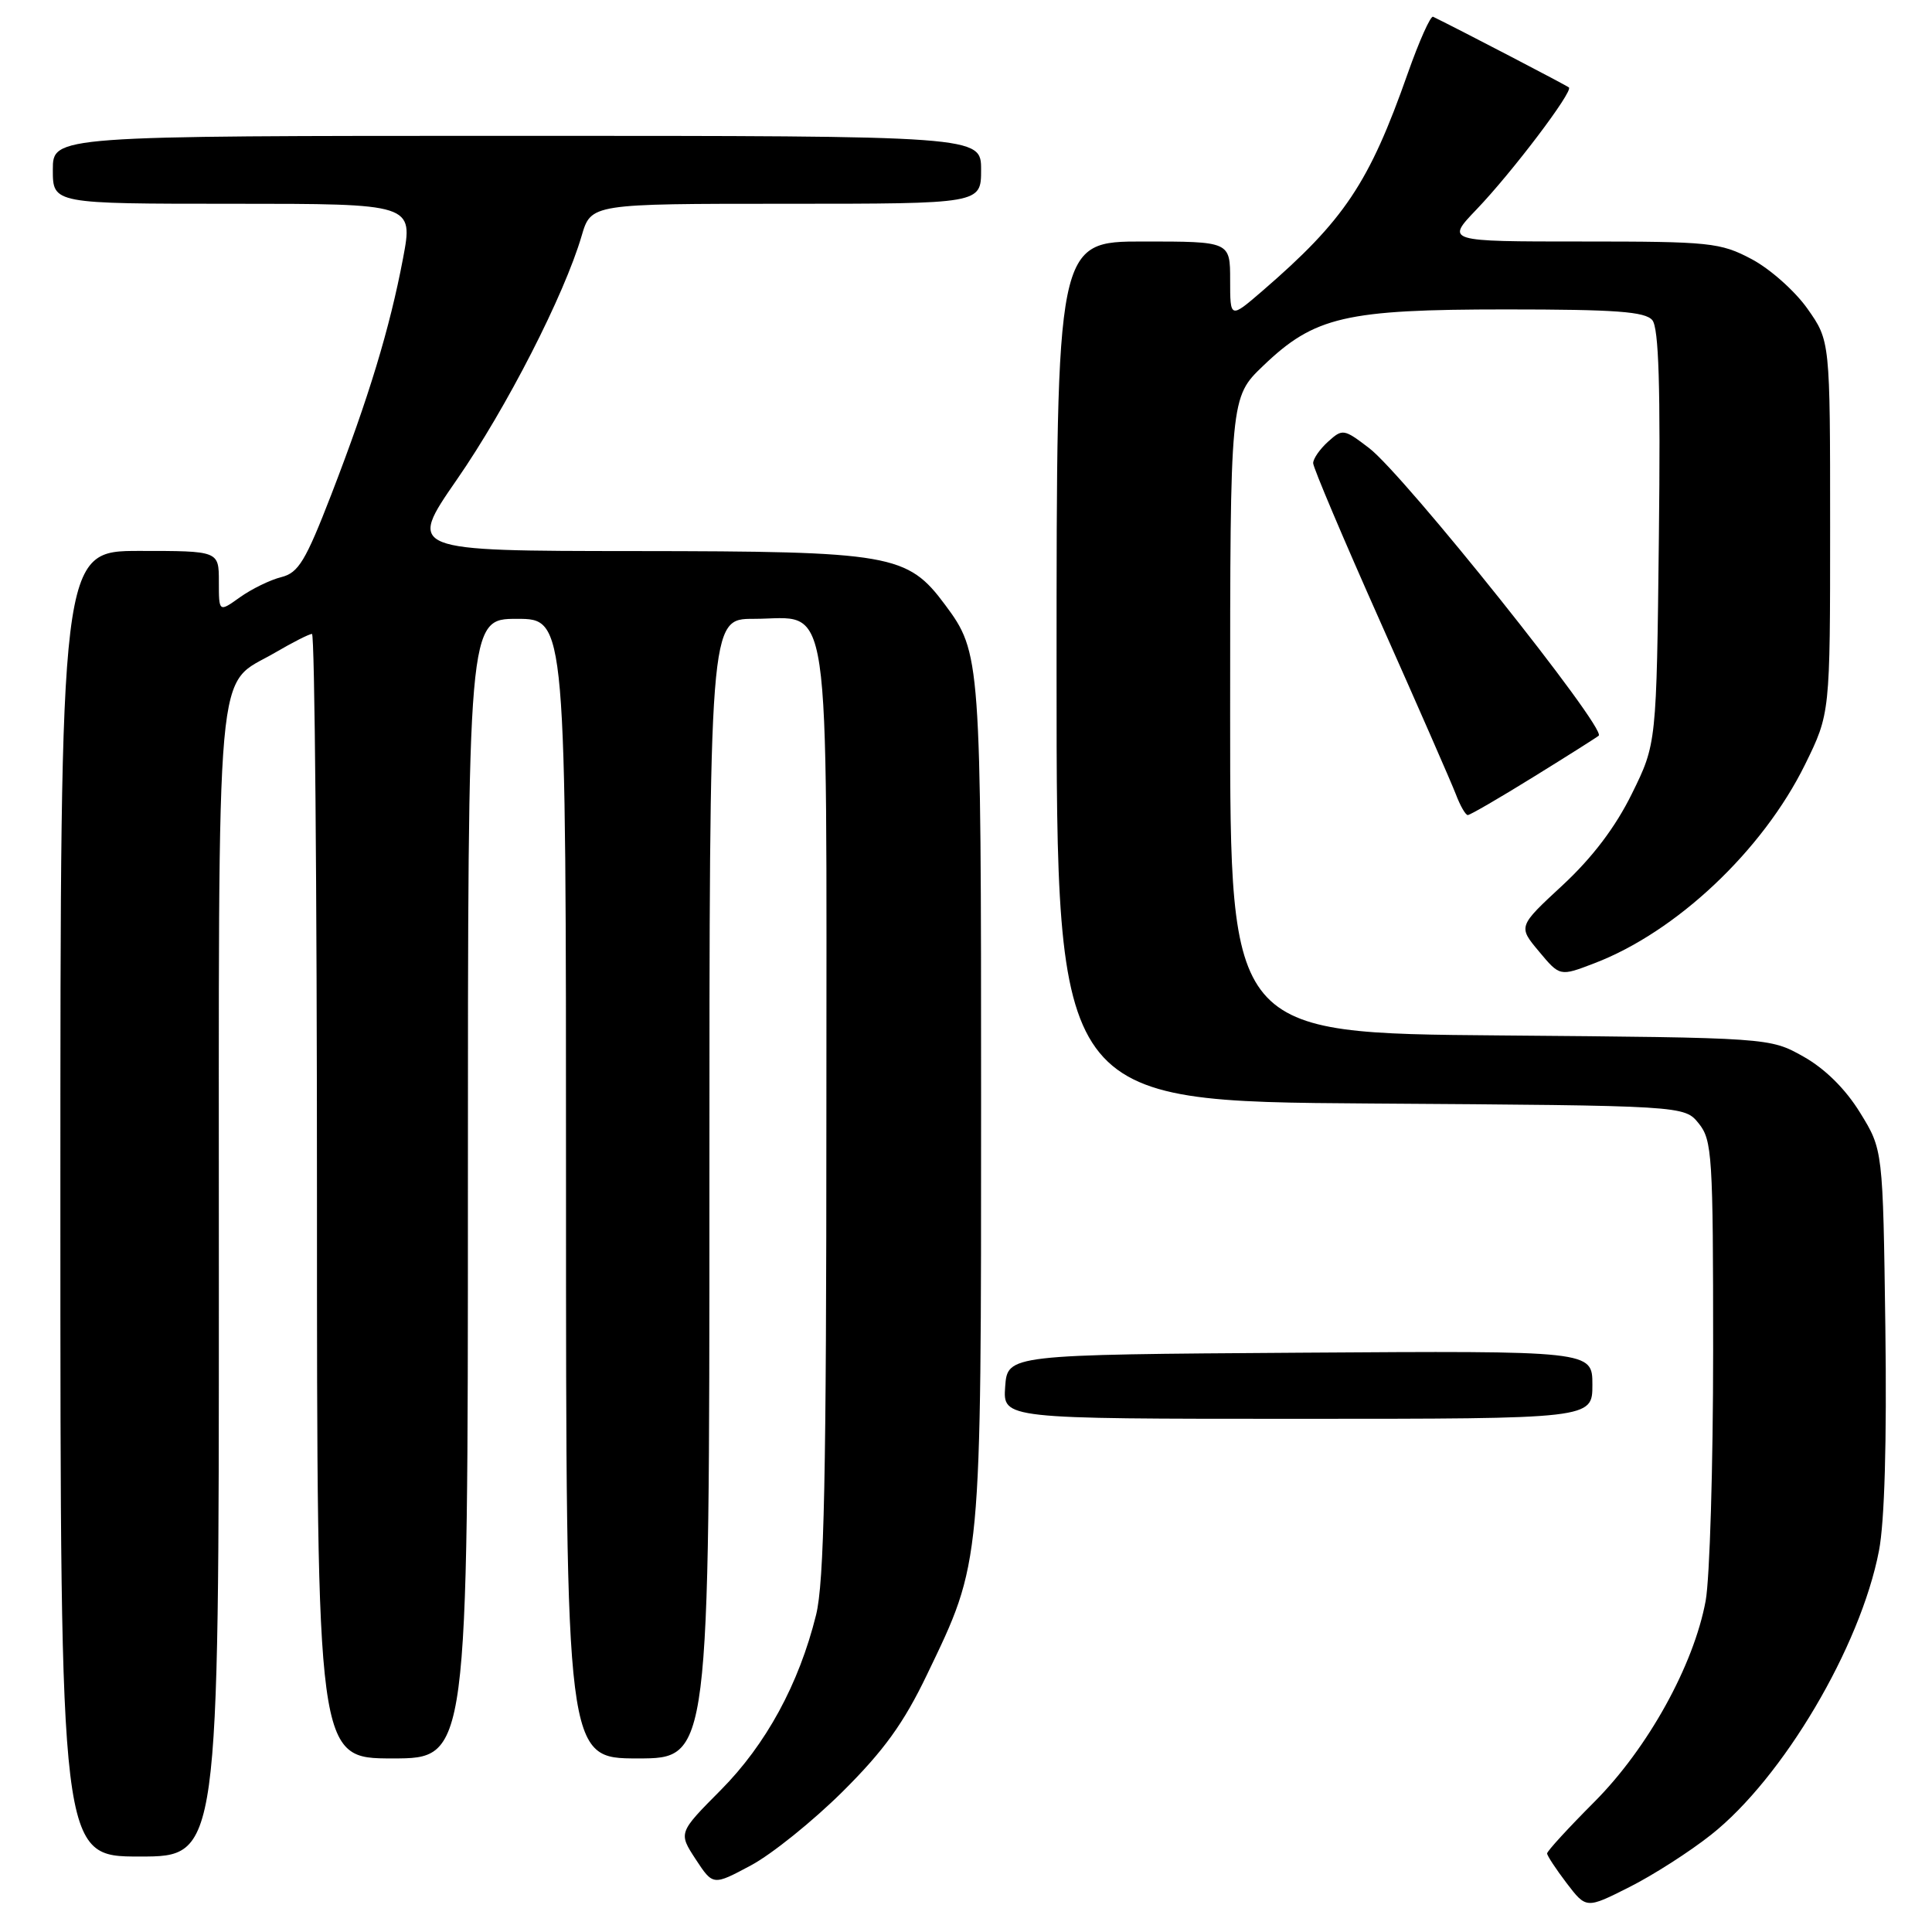 <?xml version="1.0" encoding="UTF-8" standalone="no"?>
<!DOCTYPE svg PUBLIC "-//W3C//DTD SVG 1.1//EN" "http://www.w3.org/Graphics/SVG/1.1/DTD/svg11.dtd" >
<svg xmlns="http://www.w3.org/2000/svg" xmlns:xlink="http://www.w3.org/1999/xlink" version="1.1" viewBox="0 0 256 256">
 <g >
 <path fill="currentColor"
d=" M 226.72 243.12 C 236.23 235.61 246.52 218.22 248.97 205.50 C 249.72 201.66 250.02 191.01 249.82 175.92 C 249.50 152.34 249.50 152.34 246.46 147.42 C 244.52 144.27 241.81 141.60 238.96 140.00 C 234.50 137.50 234.50 137.50 198.75 137.20 C 163.00 136.91 163.00 136.91 163.00 94.78 C 163.00 52.66 163.00 52.66 167.38 48.47 C 174.17 41.95 178.27 41.00 199.56 41.00 C 214.08 41.00 217.99 41.29 218.94 42.42 C 219.80 43.46 220.04 51.23 219.81 71.20 C 219.50 98.55 219.50 98.55 216.23 105.18 C 214.05 109.61 211.00 113.63 207.06 117.29 C 201.15 122.76 201.15 122.76 203.92 126.07 C 206.69 129.39 206.69 129.39 211.23 127.65 C 222.12 123.50 233.56 112.71 239.18 101.30 C 242.50 94.54 242.50 94.54 242.50 69.86 C 242.50 45.17 242.50 45.17 239.50 40.91 C 237.85 38.57 234.52 35.61 232.09 34.33 C 227.95 32.14 226.60 32.00 209.63 32.00 C 191.58 32.00 191.58 32.00 195.65 27.75 C 200.34 22.86 208.47 12.12 207.89 11.59 C 207.59 11.32 193.26 3.86 189.89 2.22 C 189.56 2.06 188.05 5.43 186.54 9.71 C 181.42 24.26 178.13 29.18 167.25 38.57 C 163.00 42.23 163.00 42.23 163.00 37.12 C 163.00 32.00 163.00 32.00 151.50 32.00 C 140.00 32.00 140.00 32.00 140.00 88.97 C 140.00 145.94 140.00 145.94 181.59 146.22 C 223.18 146.50 223.18 146.50 225.09 148.86 C 226.87 151.06 227.00 153.14 227.00 178.97 C 227.00 194.24 226.55 209.15 226.01 212.11 C 224.43 220.66 218.35 231.65 211.25 238.77 C 207.81 242.22 205.00 245.28 205.00 245.59 C 205.00 245.89 206.17 247.66 207.59 249.53 C 210.19 252.93 210.19 252.93 215.90 250.05 C 219.04 248.47 223.91 245.35 226.72 243.12 Z  M 111.65 237.40 C 117.13 231.95 119.74 228.34 122.83 221.90 C 130.10 206.78 130.00 207.83 130.00 145.75 C 130.00 87.14 129.95 86.50 125.23 80.14 C 120.23 73.41 118.12 73.05 84.25 73.02 C 54.00 73.00 54.00 73.00 60.53 63.56 C 67.12 54.05 74.77 39.10 77.07 31.25 C 78.32 27.00 78.32 27.00 104.16 27.00 C 130.00 27.00 130.00 27.00 130.00 22.50 C 130.00 18.00 130.00 18.00 68.50 18.00 C 7.00 18.00 7.00 18.00 7.00 22.50 C 7.00 27.00 7.00 27.00 30.88 27.00 C 54.77 27.00 54.77 27.00 53.40 34.25 C 51.64 43.54 48.87 52.66 43.90 65.53 C 40.49 74.34 39.55 75.90 37.28 76.47 C 35.82 76.83 33.36 78.03 31.81 79.13 C 29.00 81.14 29.00 81.14 29.00 77.07 C 29.00 73.00 29.00 73.00 18.50 73.00 C 8.00 73.00 8.00 73.00 8.00 159.50 C 8.00 246.00 8.00 246.00 18.50 246.00 C 29.00 246.00 29.00 246.00 29.00 169.96 C 29.00 84.74 28.42 91.18 36.48 86.46 C 38.79 85.11 40.97 84.00 41.34 84.00 C 41.70 84.00 42.00 117.52 42.00 158.50 C 42.00 233.00 42.00 233.00 52.00 233.00 C 62.00 233.00 62.00 233.00 62.00 157.50 C 62.00 82.00 62.00 82.00 68.50 82.00 C 75.00 82.00 75.00 82.00 75.00 157.50 C 75.00 233.00 75.00 233.00 84.50 233.00 C 94.00 233.00 94.00 233.00 94.00 157.50 C 94.00 82.00 94.00 82.00 99.85 82.00 C 110.29 82.00 109.50 76.65 109.50 147.36 C 109.50 195.72 109.21 209.65 108.13 214.00 C 105.86 223.15 101.51 231.14 95.51 237.19 C 89.89 242.85 89.89 242.85 92.18 246.36 C 94.48 249.86 94.48 249.86 99.49 247.18 C 102.25 245.71 107.72 241.30 111.65 237.40 Z  M 211.00 183.49 C 211.00 178.98 211.00 178.98 172.25 179.24 C 133.50 179.50 133.50 179.50 133.19 183.75 C 132.89 188.00 132.89 188.00 171.94 188.00 C 211.00 188.00 211.00 188.00 211.00 183.49 Z  M 203.27 102.90 C 207.80 100.10 211.65 97.66 211.84 97.48 C 212.87 96.50 186.05 62.90 181.41 59.37 C 178.07 56.82 177.89 56.79 175.98 58.52 C 174.89 59.50 174.00 60.78 174.00 61.37 C 174.00 61.95 178.02 71.44 182.93 82.46 C 187.84 93.48 192.33 103.74 192.91 105.25 C 193.48 106.76 194.19 108.00 194.49 108.00 C 194.79 108.00 198.74 105.71 203.27 102.90 Z "/>
</g>
</svg>